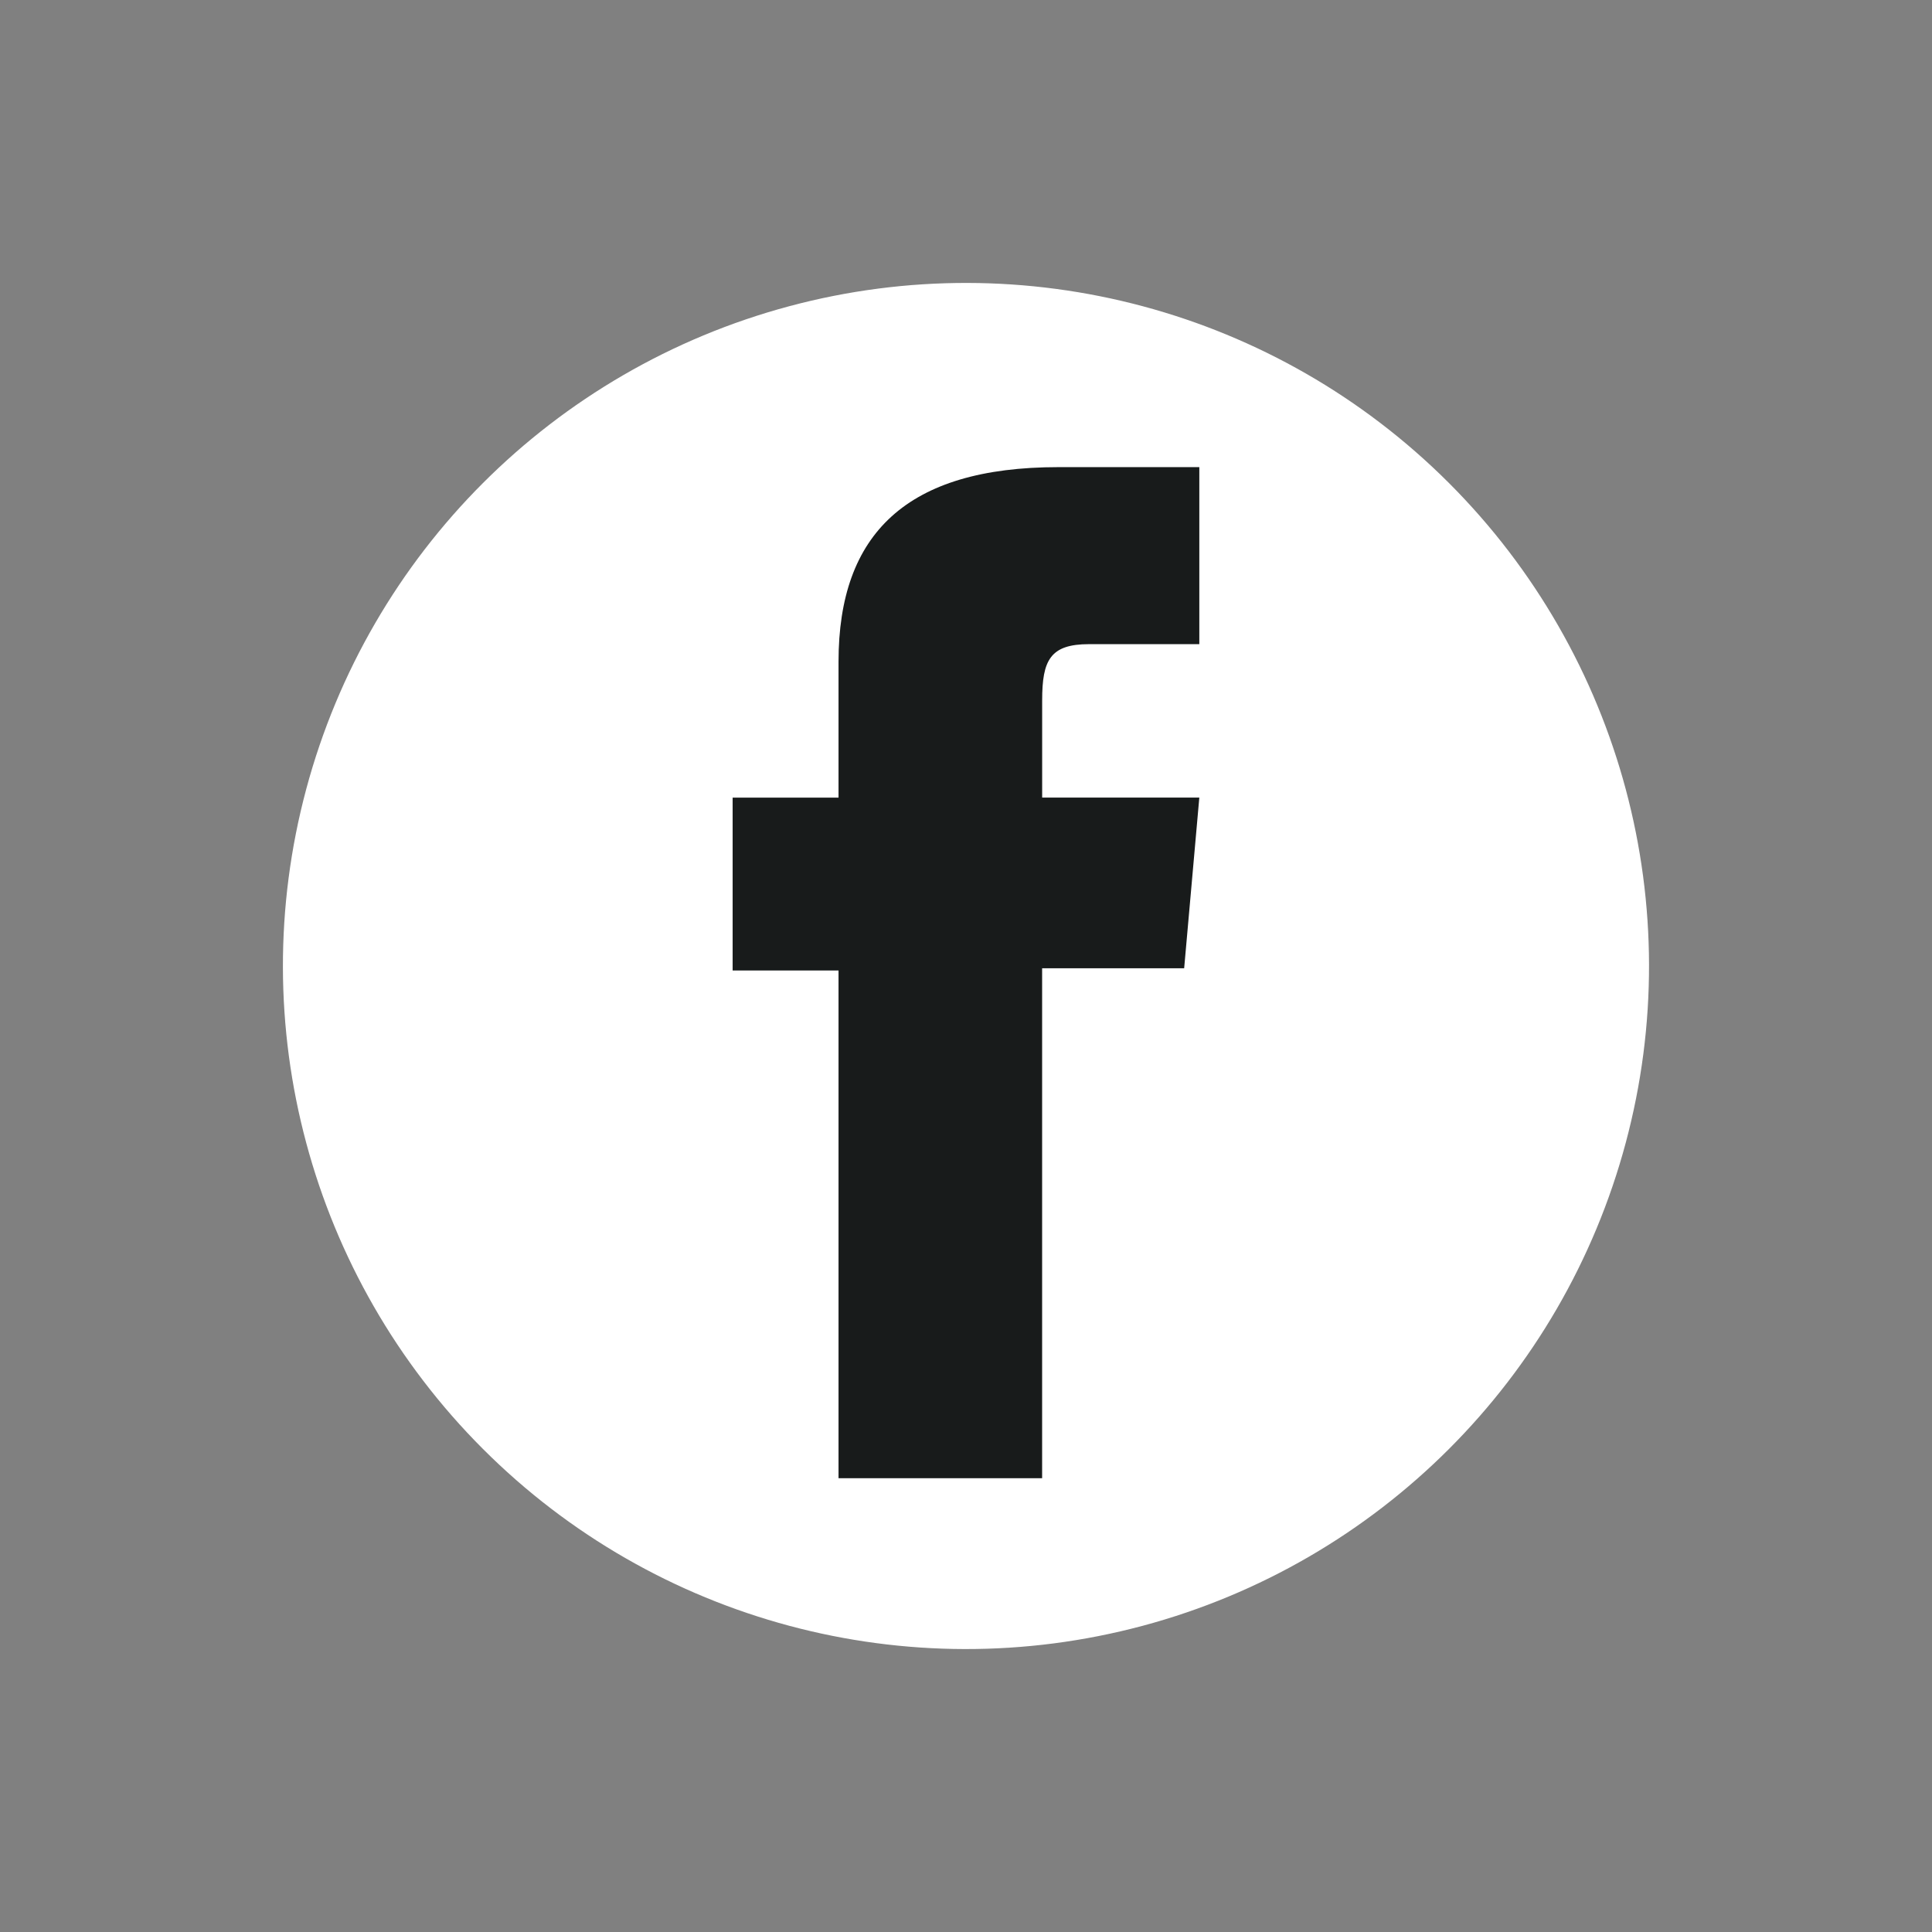 <svg xmlns="http://www.w3.org/2000/svg" width="46.396" height="46.396" viewBox="0 0 46.396 46.396">
  <rect x="0" y="0" width="46.396" height="46.396" fill="#808080" stroke="none"/>
  <g id="グループ_327" data-name="グループ 327" transform="translate(0 0)">
    <circle id="楕円形_9" data-name="楕円形 9" cx="16.403" cy="16.403" r="16.403" transform="translate(0 23.198) rotate(-45)" fill="#fff"/>
    <path id="パス_944" data-name="パス 944" d="M566.467,543.28h4.889V531.035h3.411l.364-4.1h-3.774V524.6c0-.967.194-1.349,1.128-1.349h2.646V519h-3.385c-3.639,0-5.279,1.6-5.279,4.669v3.268h-2.543v4.151h2.543Z" transform="translate(-546.33 -507.782)" fill="#181b1b"/>
  </g>
</svg>
